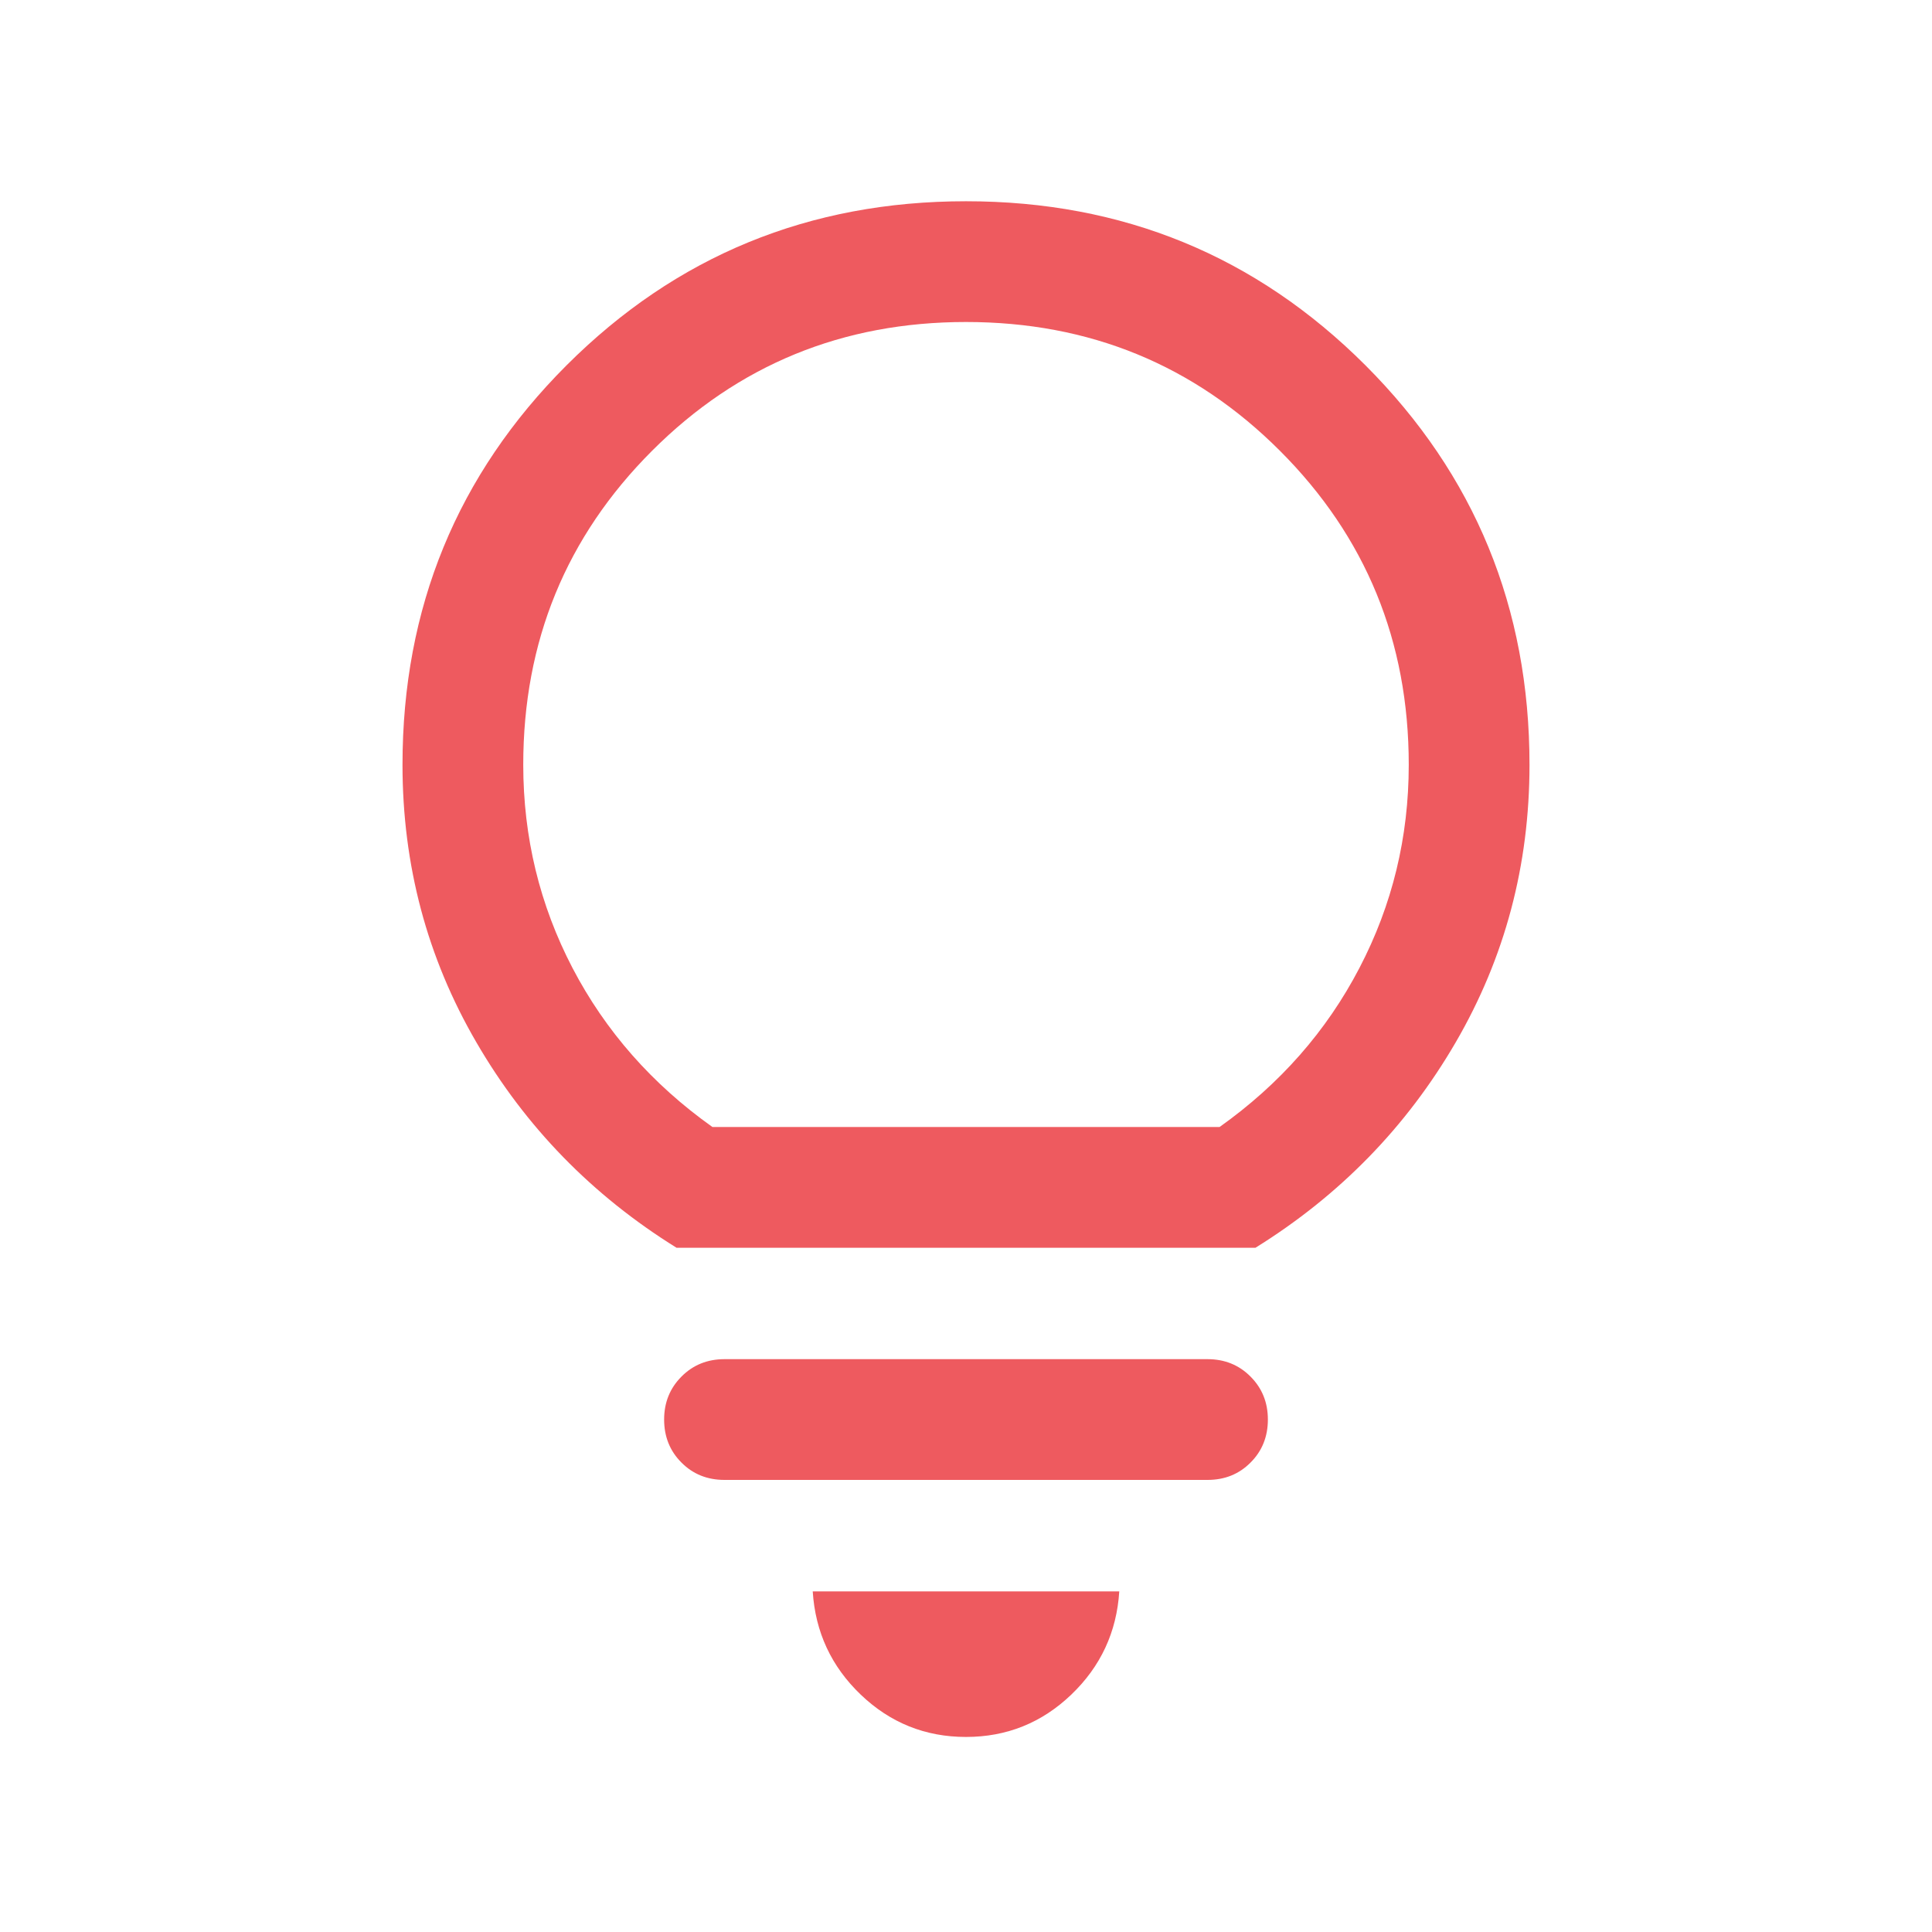 <svg width="24" height="24" viewBox="0 0 24 24" fill="none" xmlns="http://www.w3.org/2000/svg">
<path d="M12 21.577C11.495 21.577 11.059 21.402 10.693 21.052C10.327 20.702 10.128 20.274 10.096 19.769H13.904C13.872 20.274 13.673 20.702 13.307 21.052C12.941 21.402 12.505 21.577 12 21.577ZM9 18.384C8.787 18.384 8.609 18.313 8.466 18.169C8.322 18.026 8.25 17.847 8.25 17.634C8.25 17.422 8.322 17.244 8.466 17.1C8.609 16.956 8.787 16.884 9 16.884H15C15.213 16.884 15.391 16.956 15.534 17.1C15.678 17.244 15.75 17.422 15.75 17.634C15.75 17.847 15.678 18.026 15.534 18.169C15.391 18.313 15.213 18.384 15 18.384H9ZM8.404 15.5C7.356 14.849 6.527 13.998 5.917 12.947C5.306 11.896 5 10.748 5 9.5C5 7.551 5.679 5.897 7.038 4.538C8.398 3.179 10.051 2.5 12 2.5C13.949 2.5 15.602 3.179 16.962 4.538C18.32 5.897 19 7.551 19 9.5C19 10.748 18.695 11.896 18.084 12.947C17.473 13.998 16.644 14.849 15.596 15.5H8.404ZM8.85 14H15.15C15.9 13.467 16.479 12.808 16.887 12.025C17.296 11.242 17.5 10.4 17.5 9.5C17.5 7.967 16.967 6.667 15.9 5.6C14.833 4.533 13.533 4 12 4C10.467 4 9.167 4.533 8.1 5.6C7.033 6.667 6.5 7.967 6.5 9.5C6.5 10.4 6.704 11.242 7.112 12.025C7.521 12.808 8.1 13.467 8.85 14Z" fill="#EE5A5F"/>
</svg>
